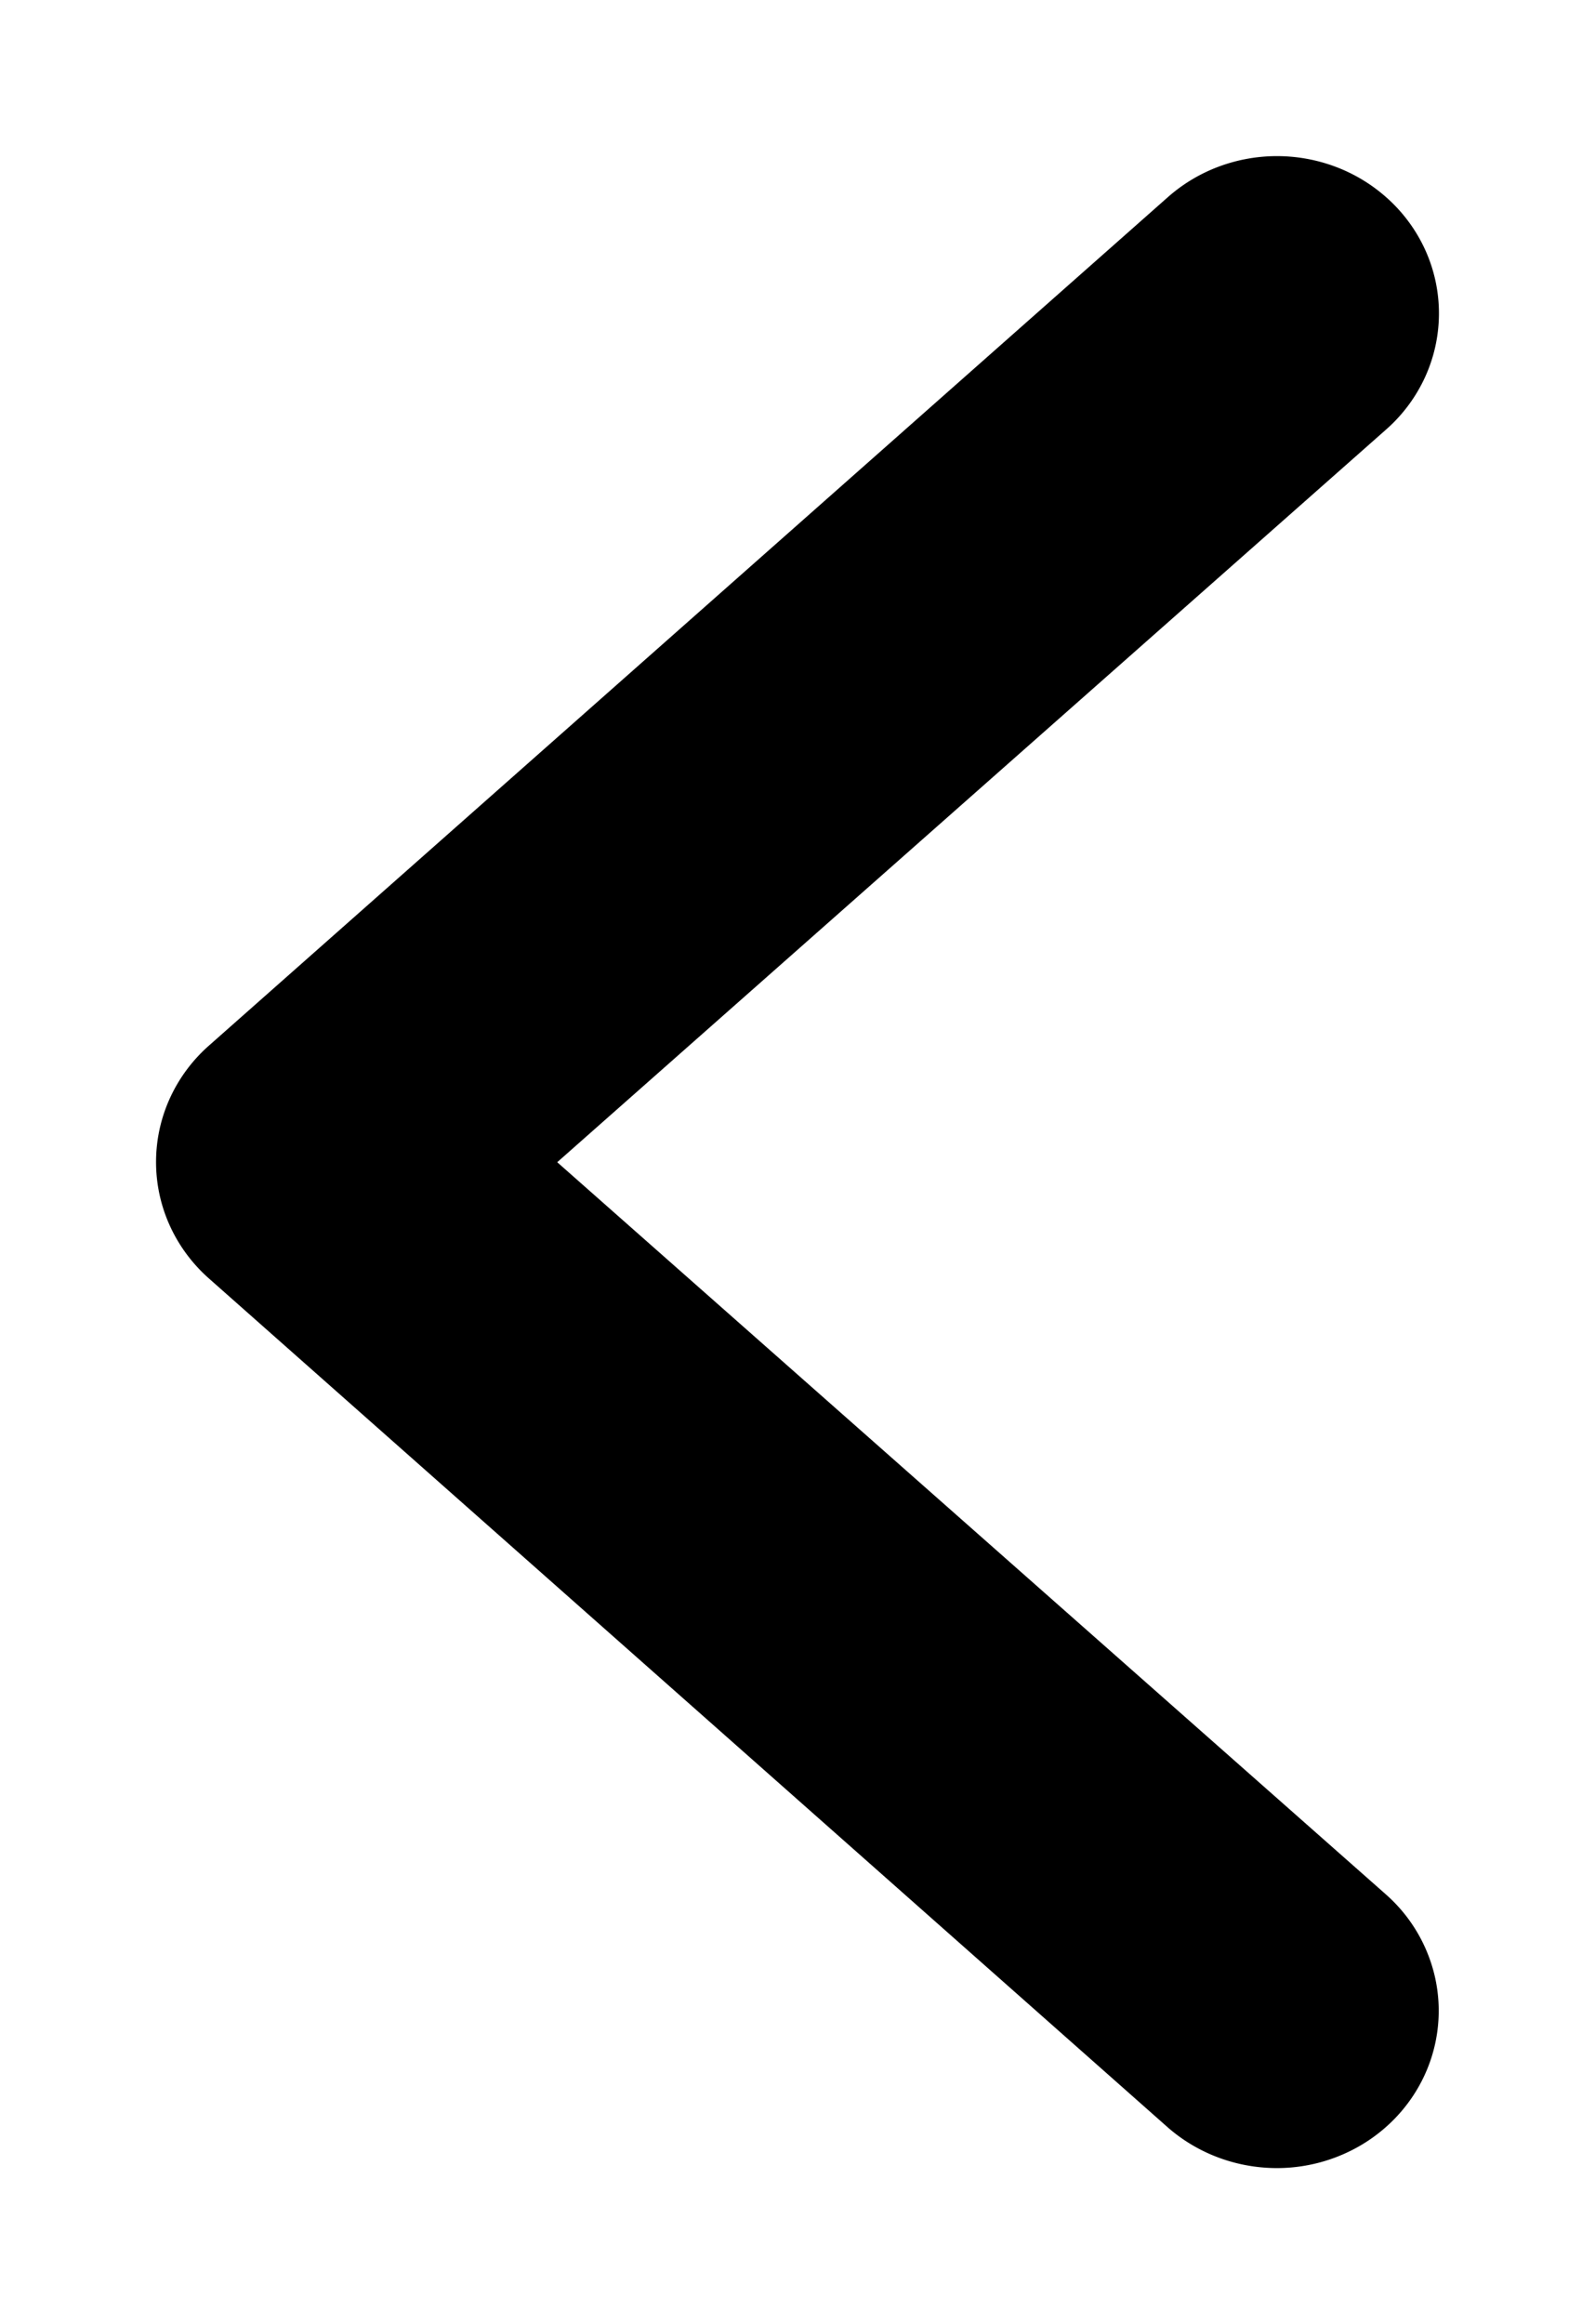 <svg width="46" height="67" fill="none" xmlns="http://www.w3.org/2000/svg"><g filter="url(#filter0_d)"><path d="M10.784 29.504L37.657 5.76a1.02 1.02 0 00.254-.333.922.922 0 000-.788 1.027 1.027 0 00-.254-.333 1.191 1.191 0 00-.38-.226 1.305 1.305 0 00-.898 0 1.191 1.191 0 00-.38.226L8.343 28.765a1.03 1.03 0 00-.254.336.933.933 0 000 .794c.059.126.145.24.254.337l27.654 24.472c.225.191.525.297.836.296a1.28 1.28 0 00.645-.178c.19-.114.34-.275.427-.463a.925.925 0 00.066-.594 1.003 1.003 0 00-.315-.528L10.784 29.504z" fill="#283645"/><path d="M10.784 29.504L37.657 5.76a1.02 1.02 0 00.254-.333.922.922 0 000-.788 1.027 1.027 0 00-.254-.333 1.191 1.191 0 00-.38-.226 1.305 1.305 0 00-.898 0 1.191 1.191 0 00-.38.226L8.343 28.765a1.03 1.03 0 00-.254.336.933.933 0 000 .794c.059.126.145.24.254.337l27.654 24.472c.225.191.525.297.836.296a1.28 1.28 0 00.645-.178c.19-.114.34-.275.427-.463a.925.925 0 00.066-.594 1.003 1.003 0 00-.315-.528L10.784 29.504z" stroke="#000" stroke-width="7"/></g><defs><filter id="filter0_d" x=".5" y=".5" width="45" height="66" filterUnits="userSpaceOnUse" color-interpolation-filters="sRGB"><feFlood flood-opacity="0" result="BackgroundImageFix"/><feColorMatrix in="SourceAlpha" values="0 0 0 0 0 0 0 0 0 0 0 0 0 0 0 0 0 0 127 0"/><feOffset dy="4"/><feGaussianBlur stdDeviation="2"/><feColorMatrix values="0 0 0 0 0 0 0 0 0 0 0 0 0 0 0 0 0 0 0.25 0"/><feBlend in2="BackgroundImageFix" result="effect1_dropShadow"/><feBlend in="SourceGraphic" in2="effect1_dropShadow" result="shape"/></filter></defs></svg>